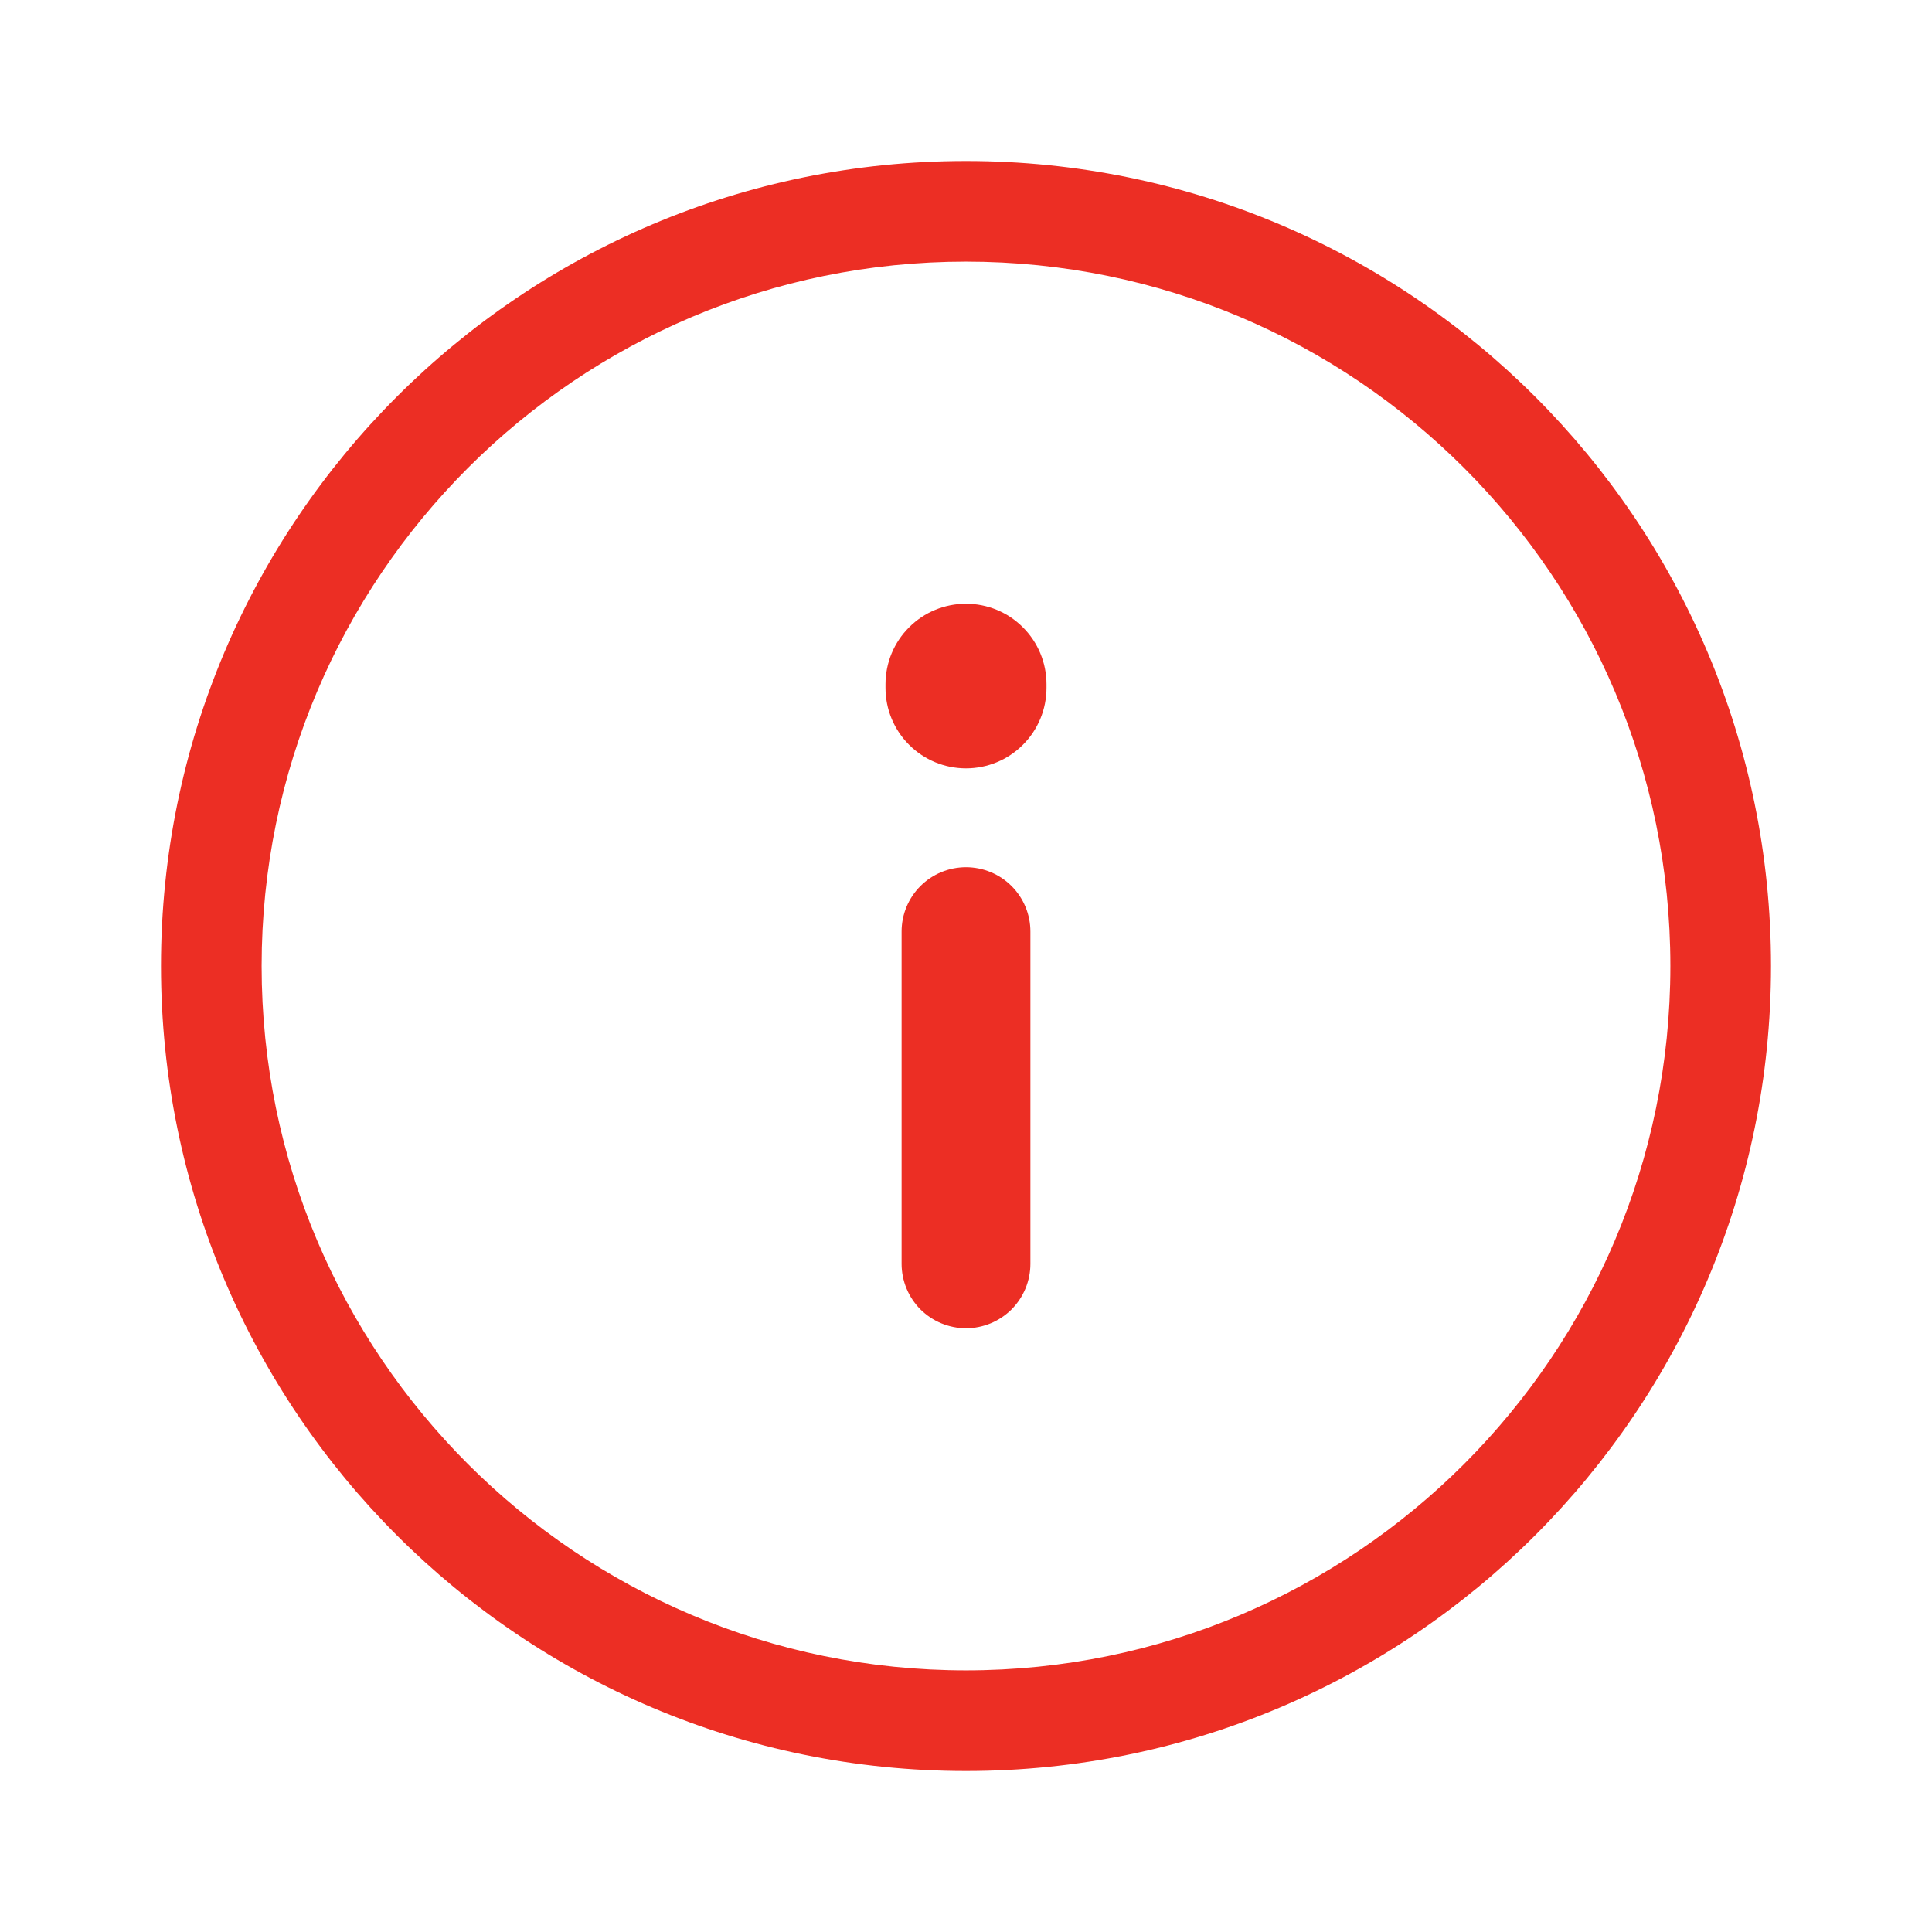 <svg width="24" height="24" viewBox="0 0 24 24" fill="none" xmlns="http://www.w3.org/2000/svg">
<path d="M12 2C17.523 2 22 6.477 22 12C22 17.523 17.523 22 12 22C6.477 22 2 17.523 2 12C2 6.477 6.477 2 12 2ZM12 3.25C7.168 3.25 3.25 7.168 3.25 12C3.25 16.832 7.168 20.75 12 20.75C16.832 20.75 20.75 16.832 20.75 12C20.75 7.168 16.832 3.25 12 3.25Z" fill="#EC2E24"/>
<path d="M12.8 11.572L12.8 15.7C12.8 15.805 12.779 15.909 12.739 16.006C12.699 16.103 12.64 16.191 12.566 16.266C12.491 16.34 12.403 16.399 12.306 16.439C12.209 16.479 12.105 16.5 12 16.5C11.895 16.5 11.791 16.479 11.694 16.439C11.597 16.399 11.509 16.34 11.434 16.266C11.36 16.191 11.301 16.103 11.261 16.006C11.221 15.909 11.2 15.805 11.2 15.7L11.2 11.572C11.2 11.36 11.284 11.157 11.434 11.007C11.584 10.857 11.788 10.773 12 10.773C12.212 10.773 12.416 10.857 12.566 11.007C12.716 11.157 12.8 11.36 12.8 11.572ZM13 8.5L13 8.545C13 8.81 12.895 9.065 12.707 9.252C12.52 9.44 12.265 9.545 12 9.545C11.735 9.545 11.48 9.44 11.293 9.252C11.105 9.065 11 8.81 11 8.545L11 8.5C11 8.235 11.105 7.98 11.293 7.793C11.48 7.605 11.735 7.5 12 7.5C12.265 7.5 12.52 7.605 12.707 7.793C12.895 7.98 13 8.235 13 8.5Z" fill="#EC2E24"/>
</svg>
